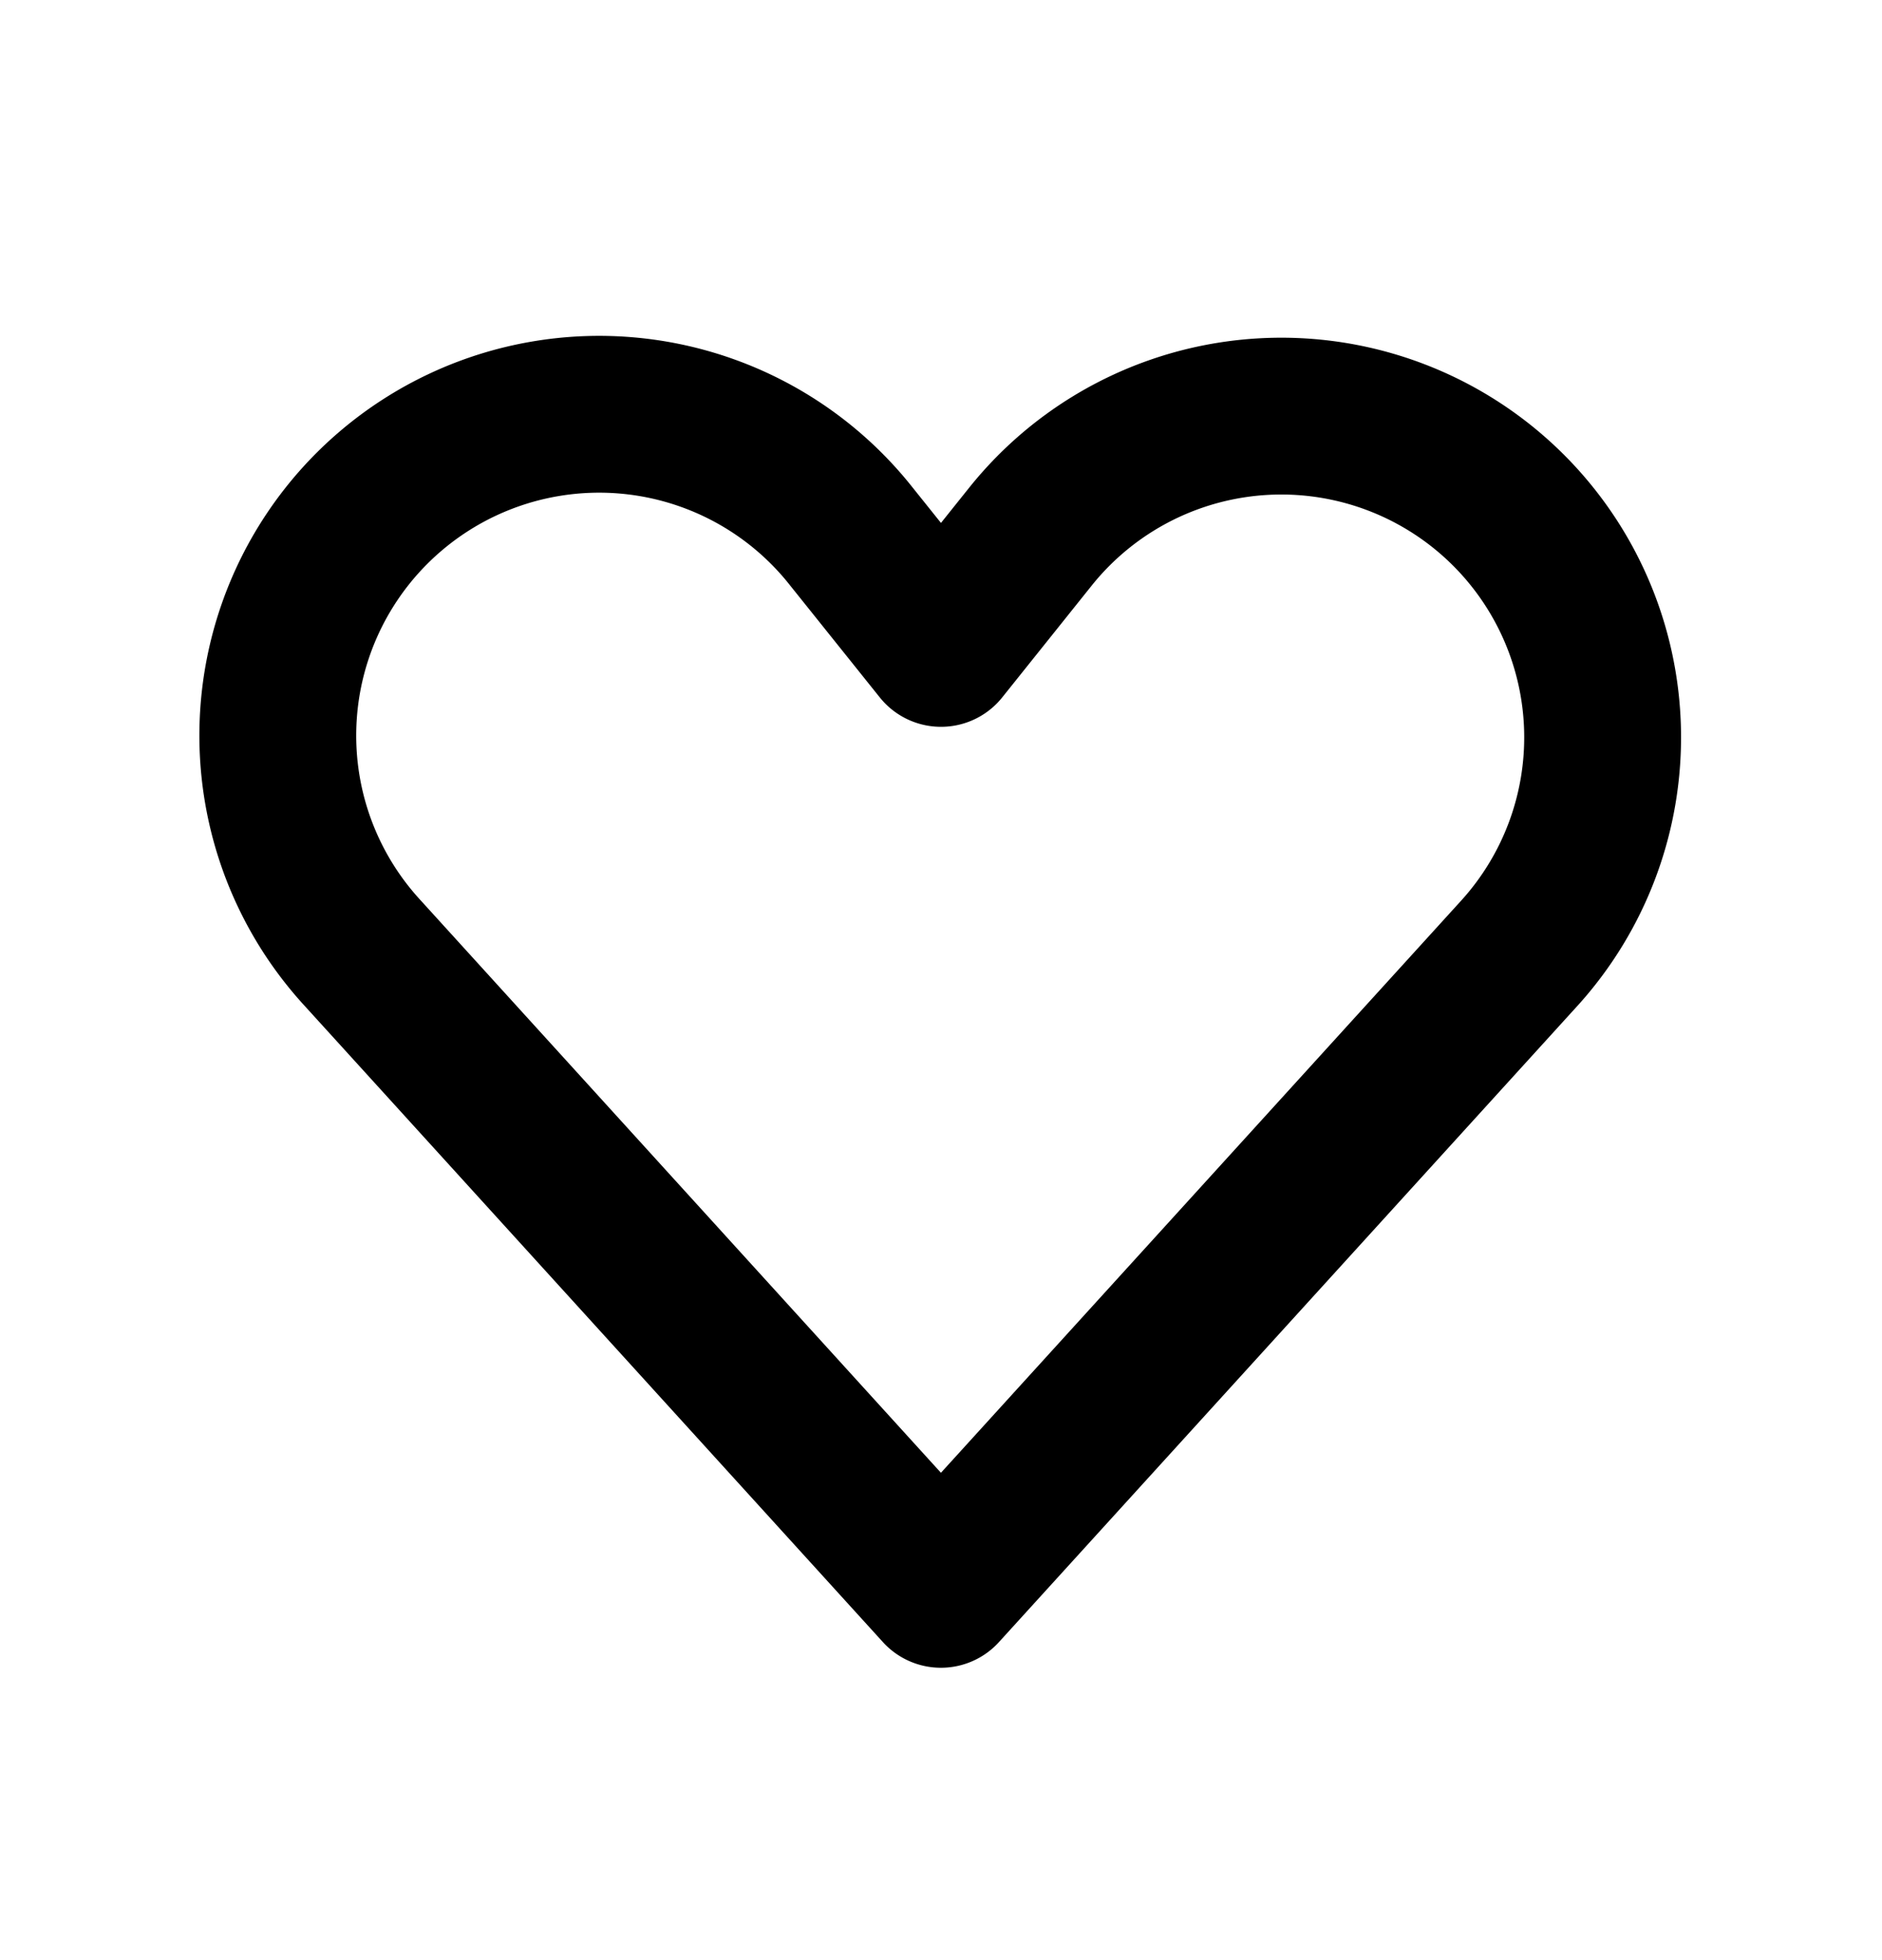 <svg width="24" height="25" fill="none" xmlns="http://www.w3.org/2000/svg"><path d="M19.237 6.507a4.098 4.098 0 01.135 5.654l-7.373 8.11-7.37-8.11a4.098 4.098 0 116.23-5.316L12 8.27l1.14-1.425a4.098 4.098 0 016.097-.338z" stroke="currentColor" stroke-width="2" stroke-linecap="round" stroke-linejoin="round"/></svg>